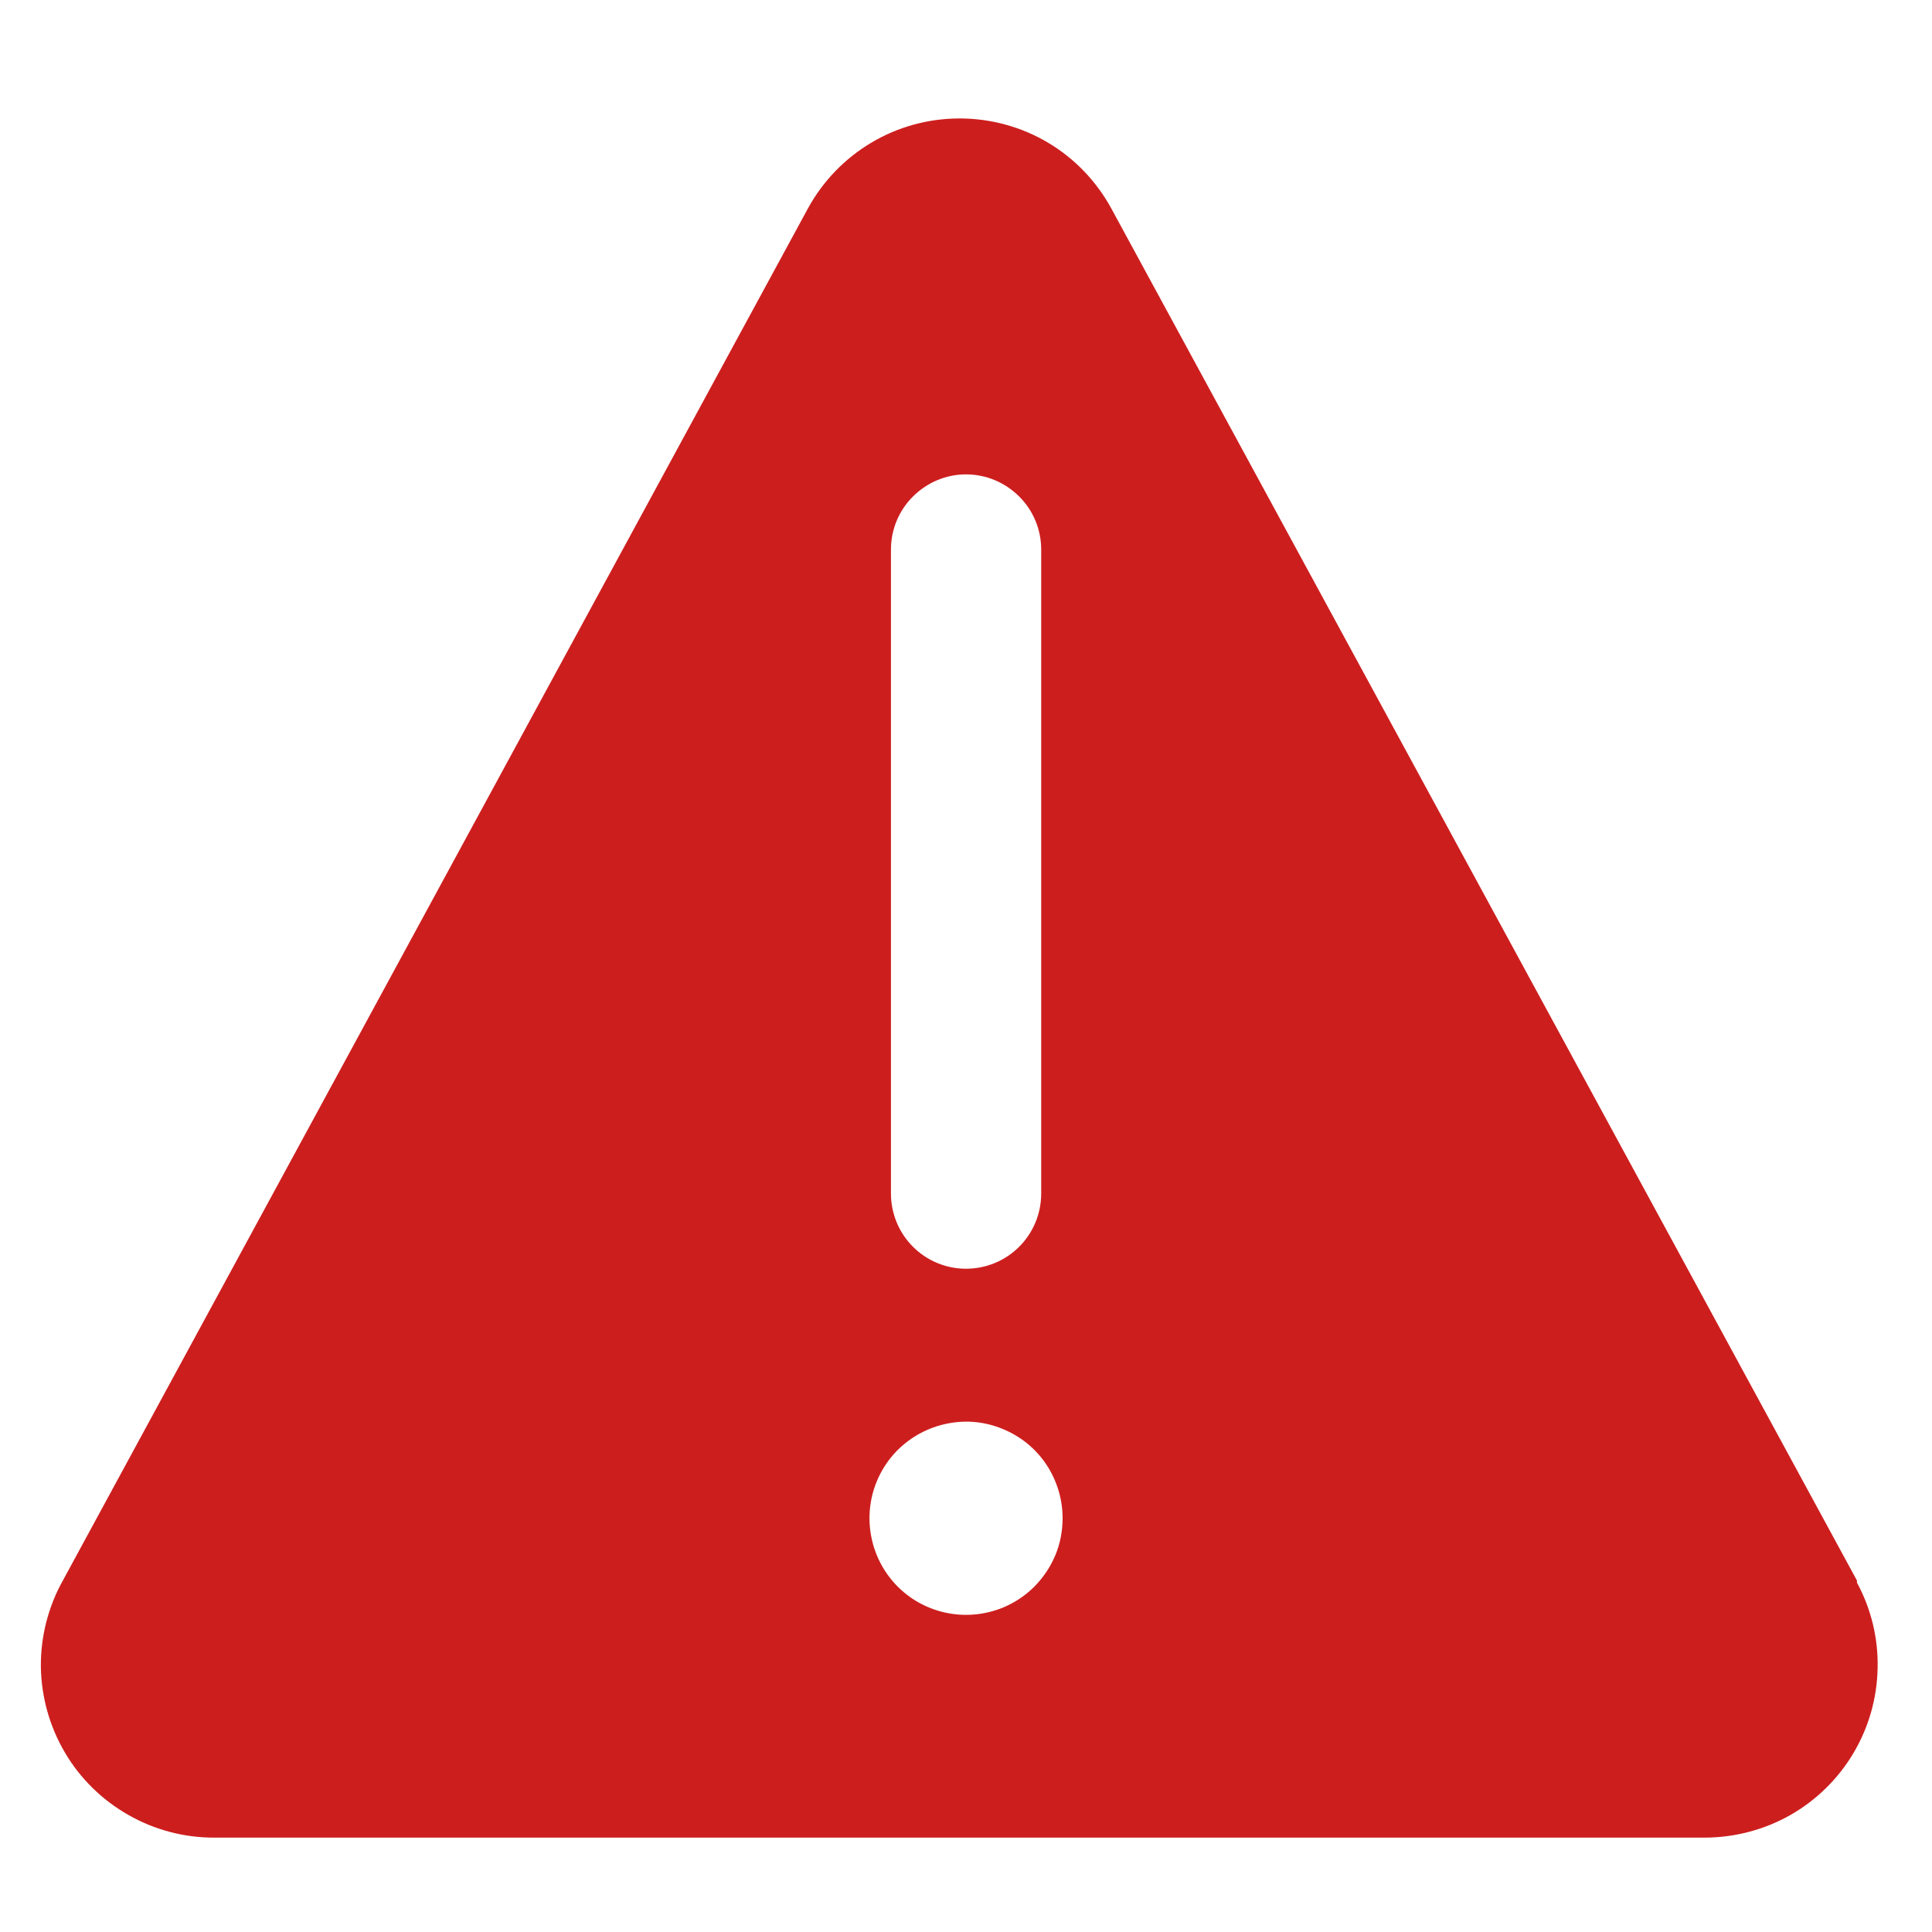 <svg width="13" height="13" viewBox="0 0 13 13" fill="none" xmlns="http://www.w3.org/2000/svg">
<path d="M12.495 10.635L7.479 1.405C7.379 1.221 7.232 1.067 7.052 0.96C6.872 0.853 6.666 0.797 6.457 0.797C6.248 0.797 6.042 0.853 5.863 0.96C5.683 1.067 5.535 1.221 5.435 1.405L0.423 10.635C0.324 10.812 0.273 11.013 0.275 11.216C0.278 11.419 0.334 11.618 0.437 11.793C0.54 11.968 0.688 12.113 0.865 12.213C1.042 12.314 1.242 12.366 1.445 12.365H11.473C11.674 12.364 11.872 12.312 12.047 12.213C12.222 12.113 12.368 11.97 12.471 11.797C12.574 11.624 12.63 11.428 12.634 11.226C12.639 11.025 12.591 10.826 12.495 10.649V10.635ZM5.995 3.698C5.995 3.564 6.048 3.435 6.143 3.341C6.238 3.246 6.366 3.192 6.5 3.192C6.635 3.192 6.763 3.246 6.858 3.341C6.953 3.435 7.006 3.564 7.006 3.698V8.031C7.006 8.165 6.953 8.294 6.858 8.389C6.763 8.484 6.635 8.537 6.5 8.537C6.366 8.537 6.238 8.484 6.143 8.389C6.048 8.294 5.995 8.165 5.995 8.031V3.698ZM6.5 10.866C6.372 10.866 6.246 10.828 6.139 10.757C6.032 10.685 5.949 10.584 5.9 10.465C5.851 10.346 5.838 10.215 5.863 10.089C5.888 9.963 5.95 9.847 6.041 9.756C6.132 9.666 6.248 9.604 6.374 9.579C6.5 9.553 6.63 9.566 6.749 9.616C6.868 9.665 6.97 9.748 7.041 9.855C7.112 9.962 7.15 10.088 7.15 10.216C7.15 10.301 7.134 10.386 7.101 10.465C7.068 10.544 7.02 10.615 6.96 10.676C6.9 10.736 6.828 10.784 6.749 10.817C6.67 10.849 6.586 10.866 6.5 10.866Z" fill="#CD1E1E"/>
</svg>
